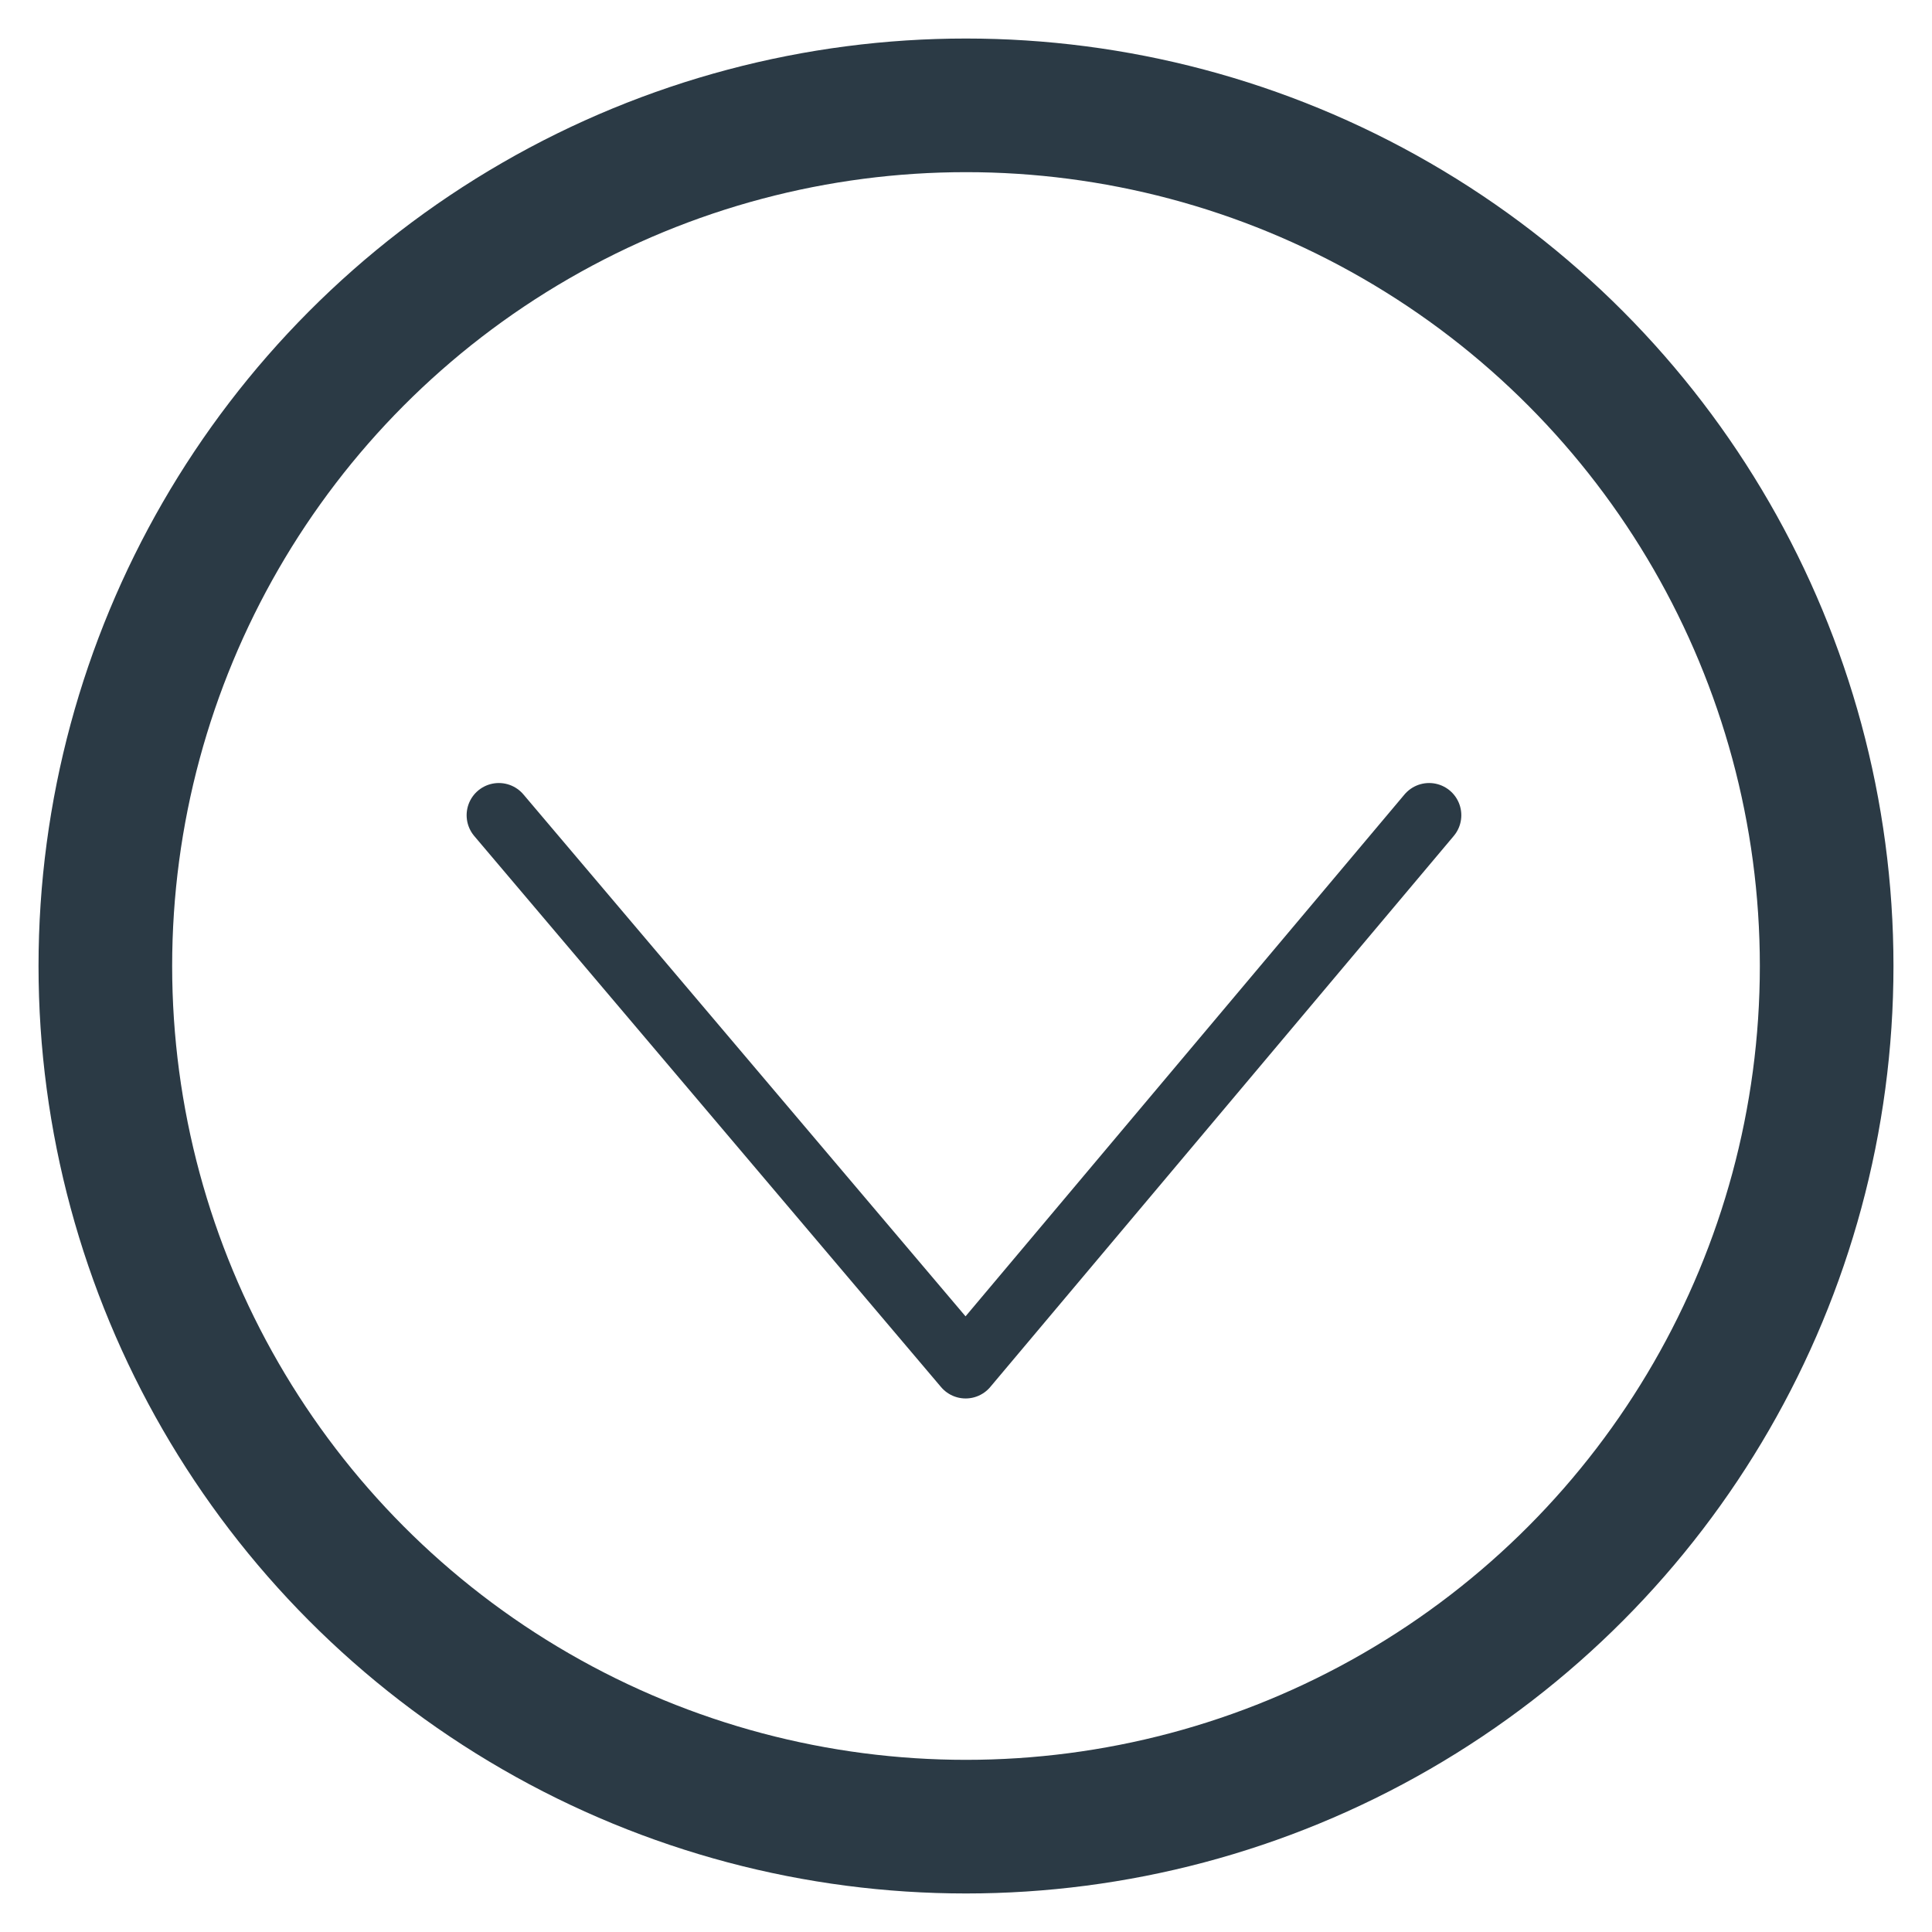<?xml version="1.0" encoding="UTF-8" standalone="no"?>
<!-- Created with Inkscape (http://www.inkscape.org/) -->

<svg
   width="120"
   height="120"
   viewBox="0 0 120 120"
   version="1.1"
   id="svg1"
   inkscape:version="1.3.2 (091e20e, 2023-11-25, custom)"
   sodipodi:docname="arrow.svg"
   inkscape:export-filename="..\Semestre 6\ANDA\ACP\pca-interface\src\arrow.svg"
   inkscape:export-xdpi="96"
   inkscape:export-ydpi="96"
   xmlns:inkscape="http://www.inkscape.org/namespaces/inkscape"
   xmlns:sodipodi="http://sodipodi.sourceforge.net/DTD/sodipodi-0.dtd"
   xmlns="http://www.w3.org/2000/svg"
   xmlns:svg="http://www.w3.org/2000/svg">
  <sodipodi:namedview
     id="namedview1"
     pagecolor="#fdfdf0"
     bordercolor="#000000"
     borderopacity="0.25"
     inkscape:showpageshadow="2"
     inkscape:pageopacity="0.0"
     inkscape:pagecheckerboard="0"
     inkscape:deskcolor="#d1d1d1"
     inkscape:document-units="px"
     inkscape:zoom="6.6833334"
     inkscape:cx="67.256857"
     inkscape:cy="62.618453"
     inkscape:window-width="1920"
     inkscape:window-height="991"
     inkscape:window-x="-9"
     inkscape:window-y="-9"
     inkscape:window-maximized="1"
     inkscape:current-layer="layer1"
     showguides="true"
     showgrid="false" />
  <defs
     id="defs1" />
  <g
     inkscape:label="Layer 1"
     inkscape:groupmode="layer"
     id="layer1">
    <circle
       style="fill:none;stroke:#2b3a45;stroke-width:8.3;stroke-linecap:round;stroke-linejoin:round;stroke-dasharray:none;stroke-opacity:1;paint-order:stroke fill markers"
       id="path10"
       cx="60"
       cy="60"
       r="53.457" />
    <path
       id="path21"
       style="fill:none;stroke:#2b3a45;stroke-width:4;stroke-linecap:round;stroke-linejoin:round;stroke-dasharray:none;paint-order:stroke fill markers;stroke-opacity:1"
       inkscape:transform-center-y="5.6026824"
       d="M 88.765,50.635 59.977,84.861 30.983,50.635 46.865,69.383 59.977,84.861 73.587,68.68 Z"
       sodipodi:nodetypes="ccccccc" />
  </g>
</svg>
